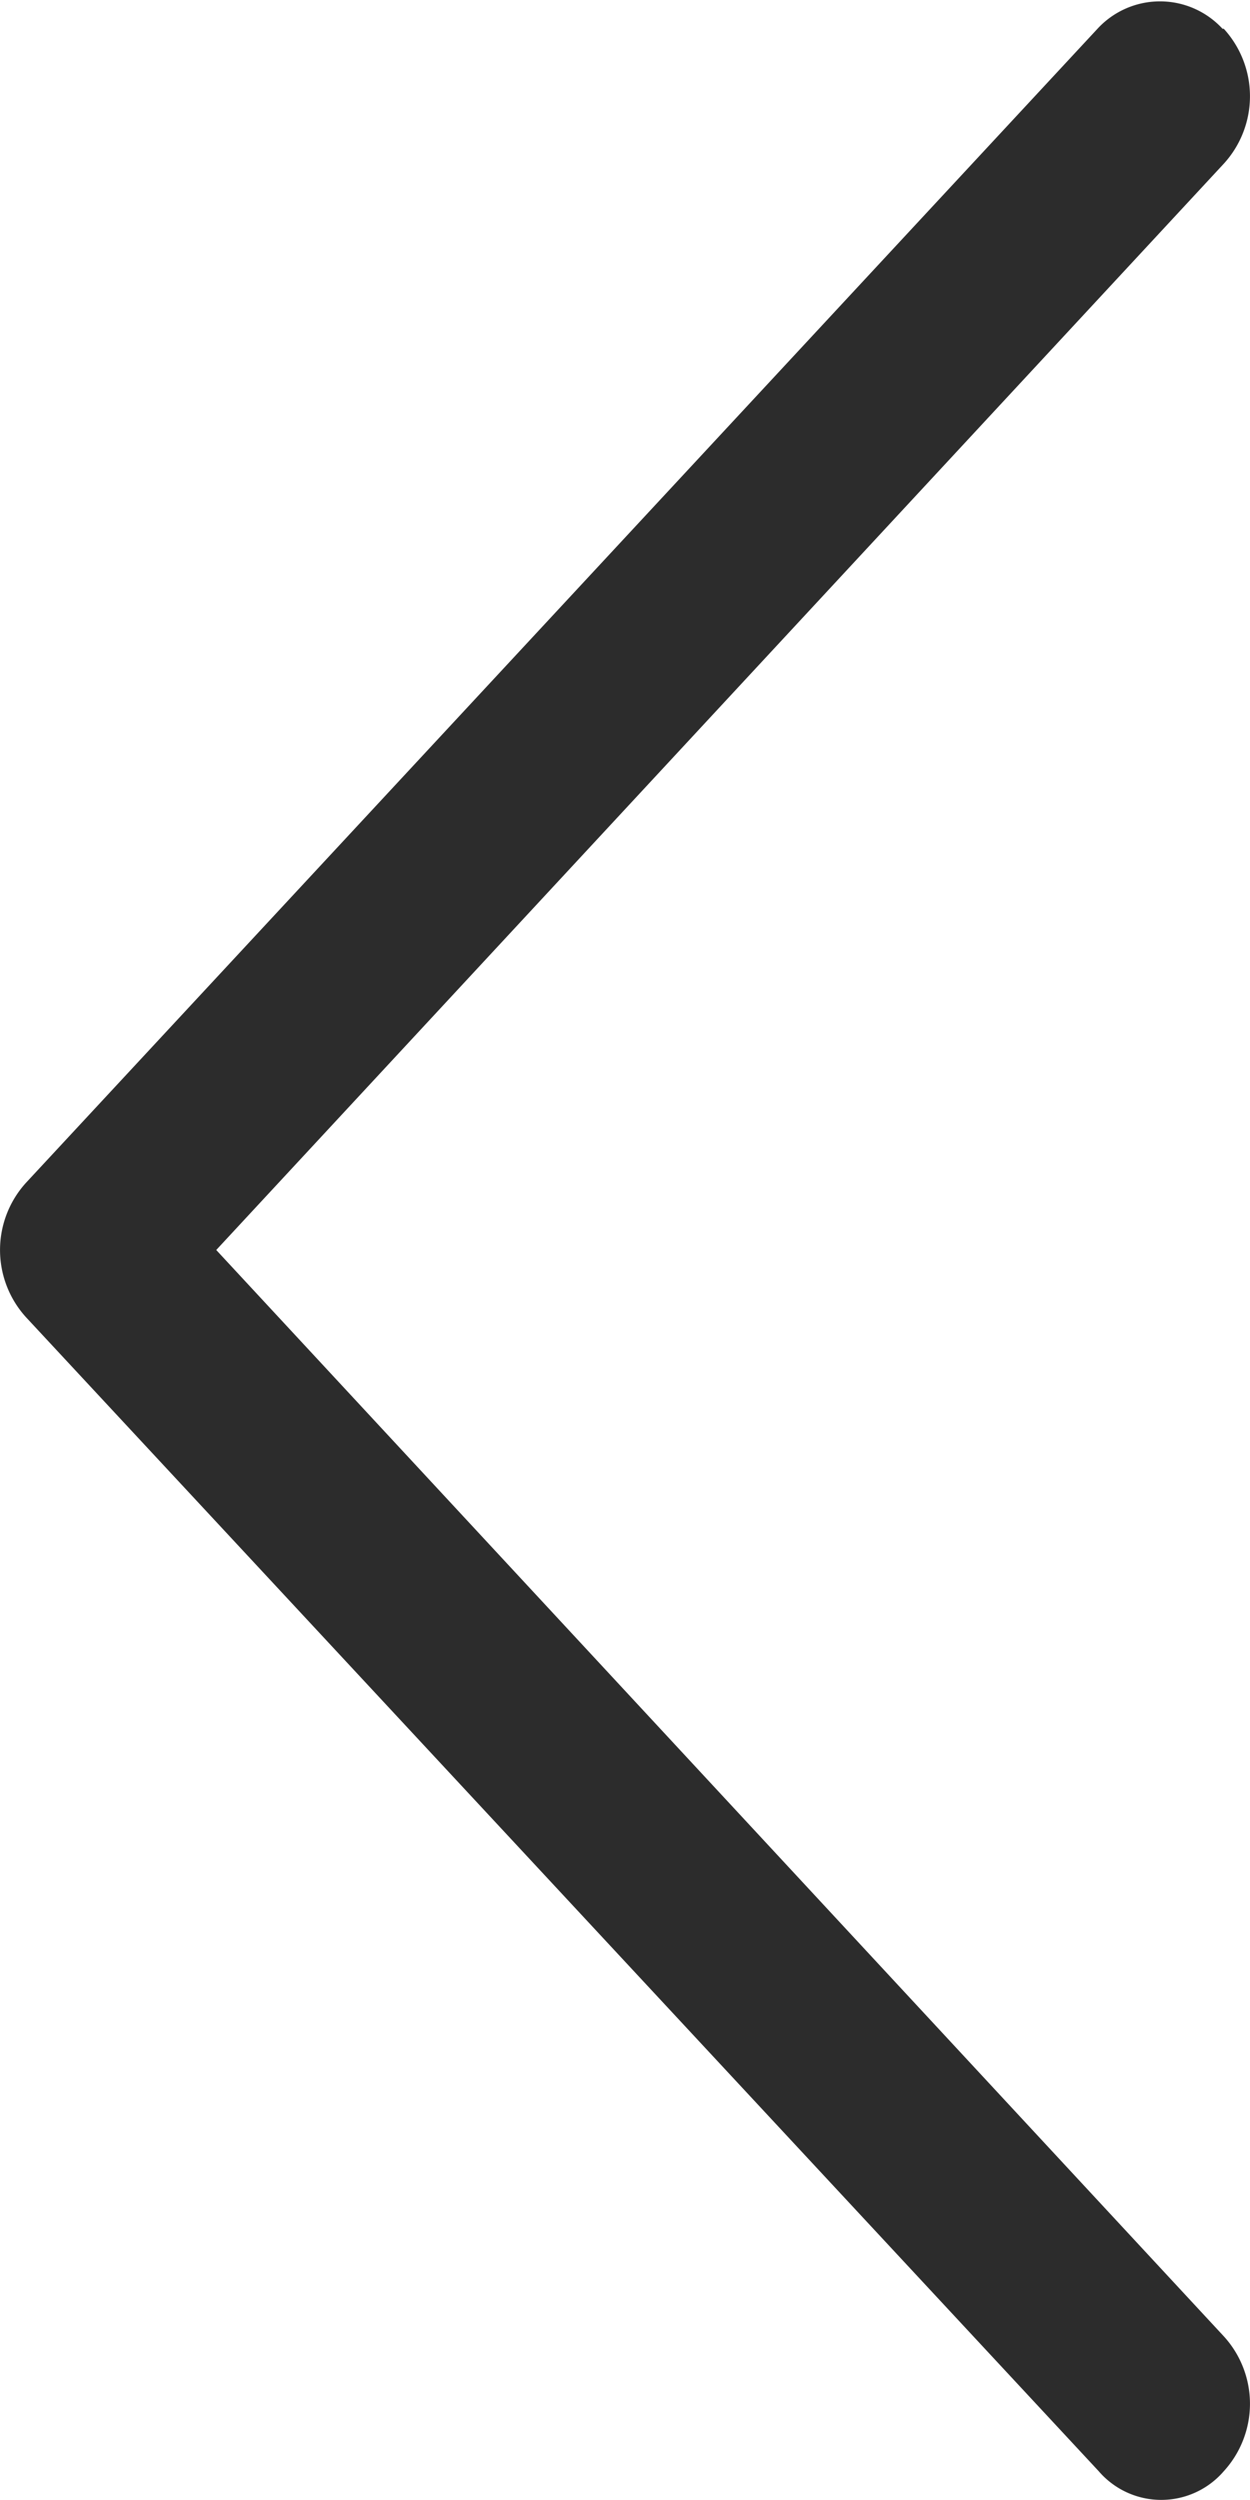 <svg xmlns="http://www.w3.org/2000/svg" viewBox="0 0 10 20"><defs><style>.cls-1{fill:#2c2c2c;fill-rule:evenodd;}</style></defs><g id="Layer_2" data-name="Layer 2"><g id="Layer_1-2" data-name="Layer 1"><path class="cls-1" d="M9.79.23a.8.8,0,0,1,0,1.08h0L1.73,10l8.06,8.69a.8.8,0,0,1,0,1.08.66.66,0,0,1-1,0L.21,10.54a.8.8,0,0,1,0-1.08h0L8.78.23a.68.68,0,0,1,1,0Z"/></g></g></svg>